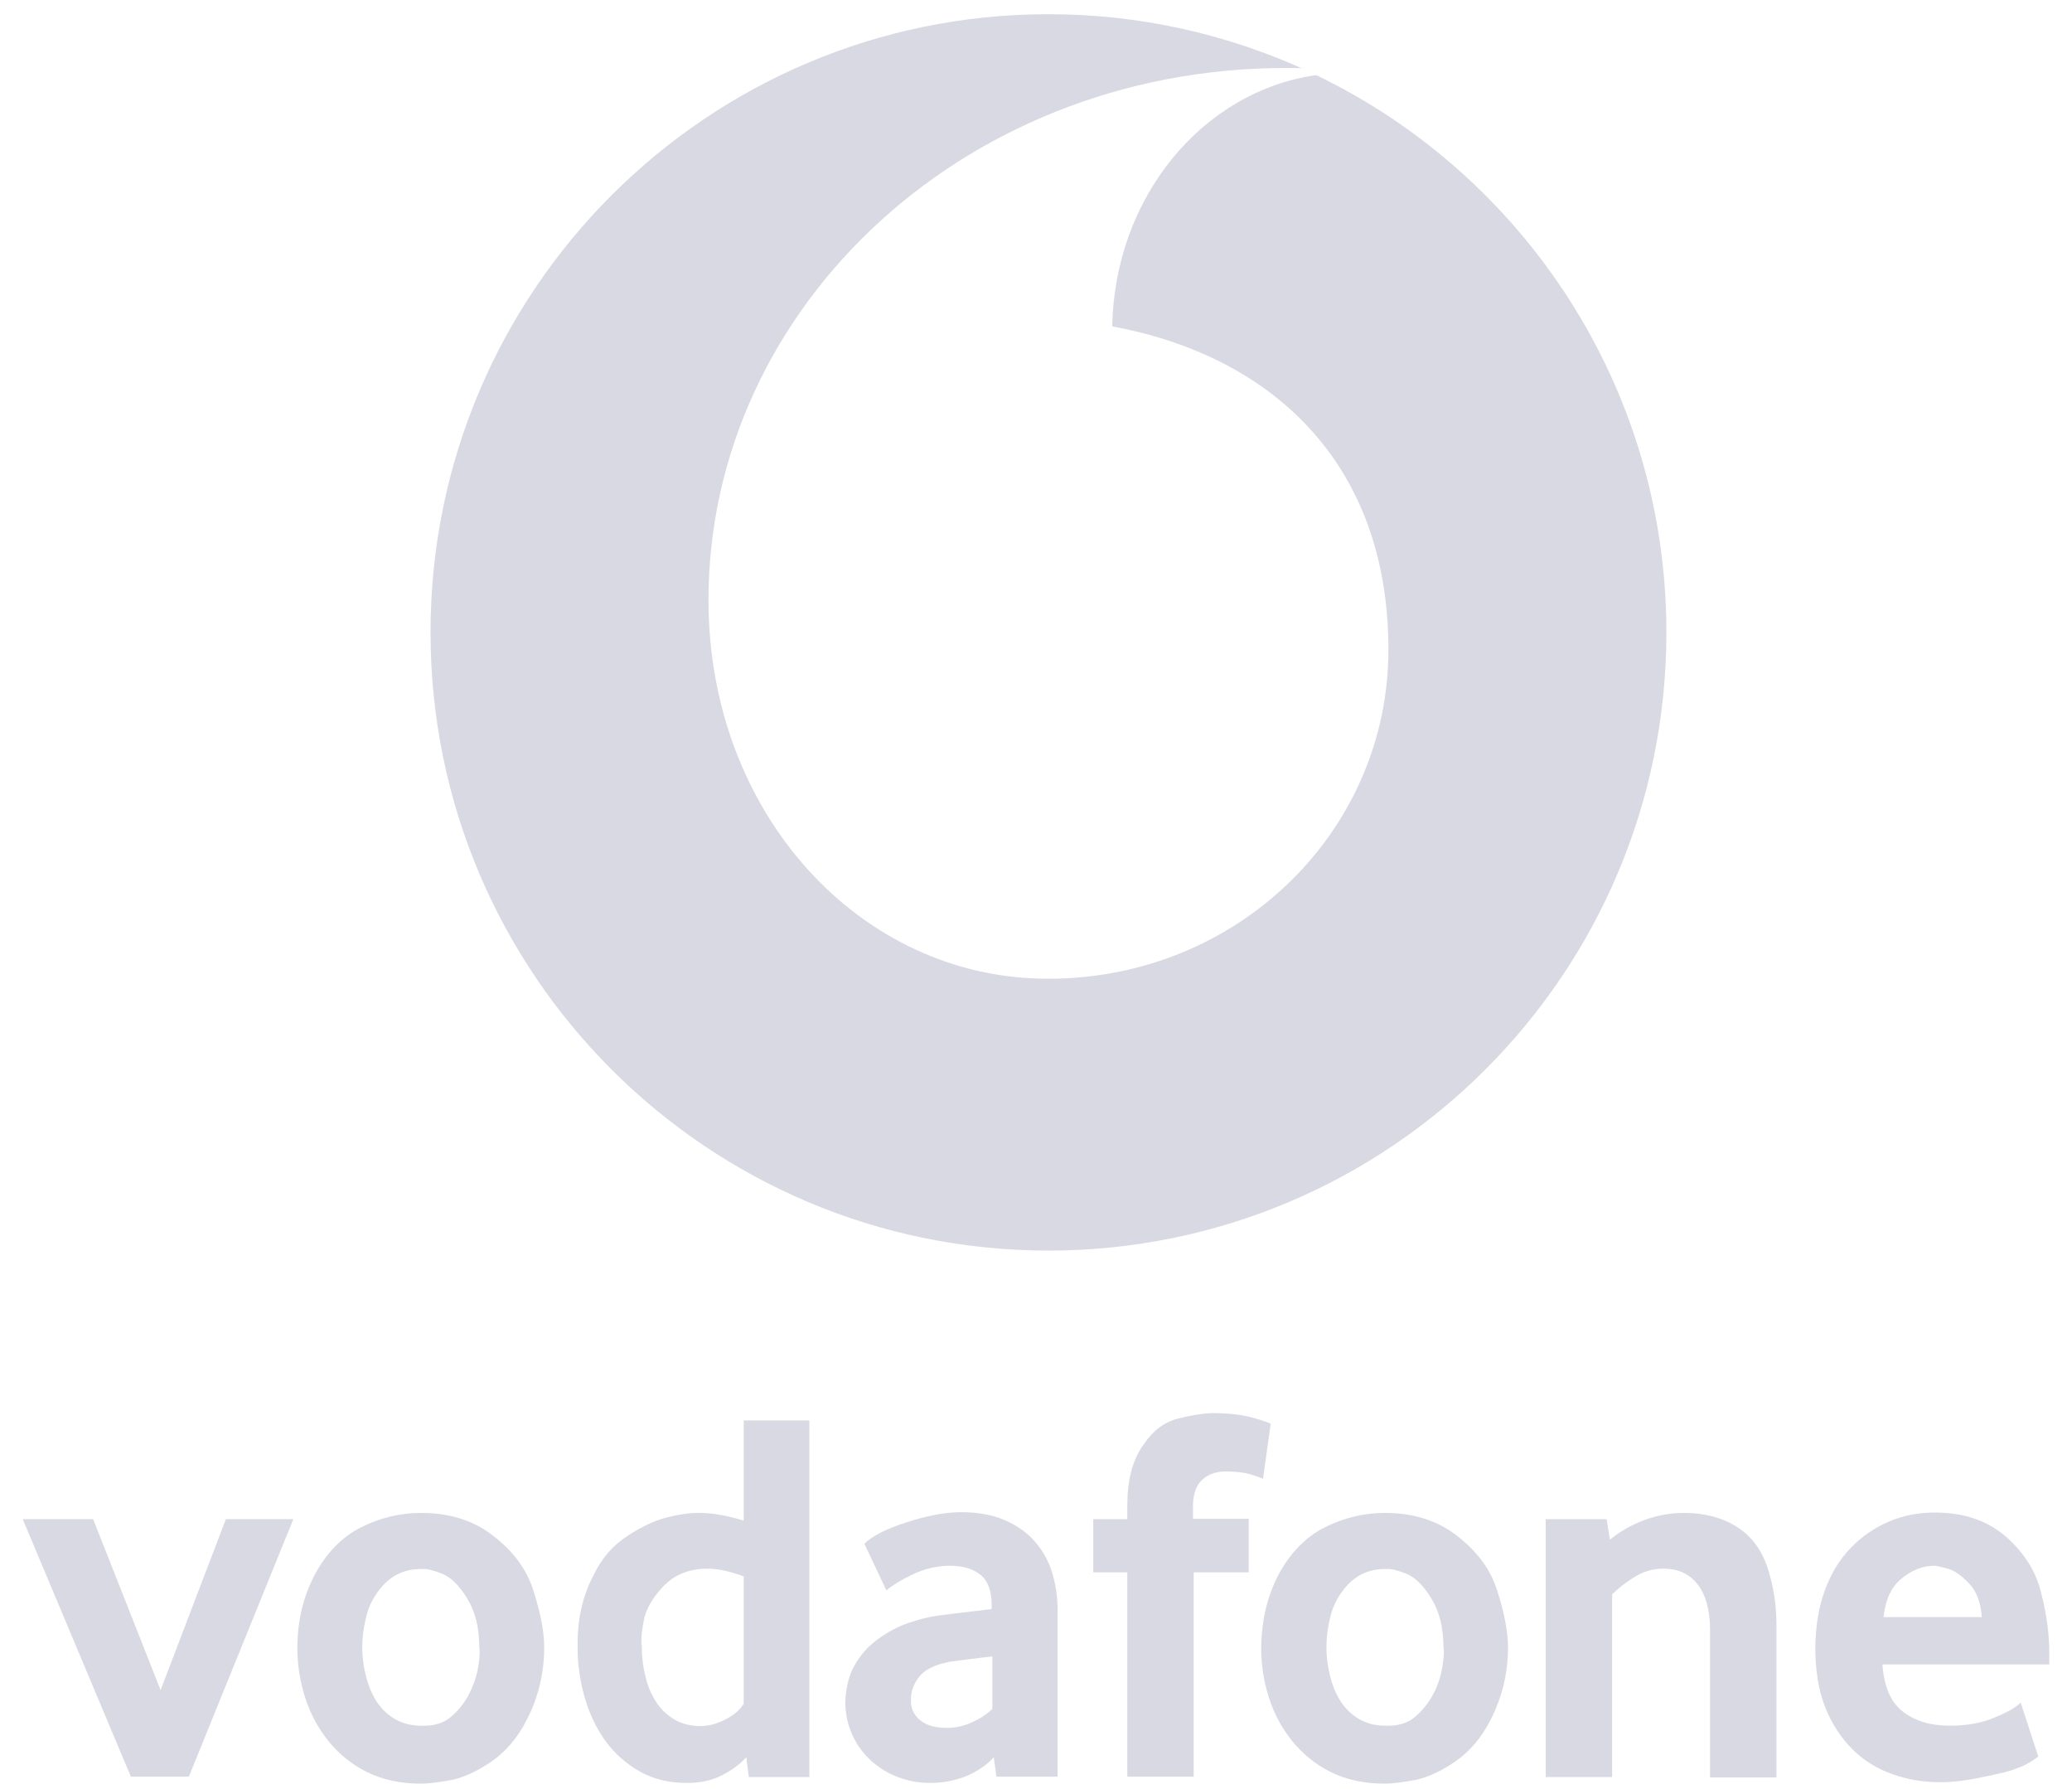 <svg width="73" height="63" viewBox="0 0 73 63" fill="none" xmlns="http://www.w3.org/2000/svg">
<path d="M3.281 53.508L5.658 59.53L7.958 53.508H10.335L6.653 62.58H4.611L0.8 53.508H3.281Z" fill="#D9D9E3"/>
<path d="M11.085 55.473C11.498 54.697 12.054 54.129 12.726 53.793C13.398 53.457 14.108 53.289 14.832 53.289C15.853 53.289 16.705 53.56 17.403 54.116C18.101 54.659 18.566 55.292 18.799 56.041C19.044 56.817 19.173 57.476 19.173 58.019C19.173 58.936 18.966 59.789 18.553 60.59C18.243 61.198 17.829 61.689 17.326 62.038C16.822 62.386 16.344 62.606 15.904 62.697C15.465 62.774 15.103 62.826 14.832 62.826C14.108 62.826 13.462 62.684 12.92 62.412C12.377 62.141 11.925 61.766 11.563 61.314C11.201 60.862 10.93 60.358 10.749 59.789C10.568 59.22 10.477 58.639 10.477 58.044C10.477 57.088 10.684 56.248 11.085 55.473ZM12.907 59.091C12.997 59.427 13.126 59.724 13.294 59.97C13.462 60.215 13.682 60.422 13.94 60.564C14.199 60.706 14.496 60.784 14.832 60.784H14.948C15.31 60.784 15.607 60.694 15.853 60.5C16.124 60.28 16.331 60.022 16.499 59.724C16.654 59.427 16.77 59.117 16.834 58.794C16.873 58.561 16.899 58.367 16.899 58.2C16.899 58.135 16.899 58.07 16.886 58.019C16.886 57.334 16.744 56.765 16.46 56.3C16.176 55.835 15.878 55.55 15.555 55.421C15.258 55.305 15.039 55.253 14.871 55.266H14.819C14.289 55.266 13.85 55.46 13.501 55.835C13.217 56.145 13.023 56.494 12.92 56.881C12.816 57.269 12.764 57.644 12.764 58.019C12.764 58.393 12.816 58.755 12.907 59.091Z" fill="#D9D9E3"/>
<path d="M20.917 55.473C21.201 54.878 21.602 54.426 22.119 54.09C22.636 53.754 23.114 53.534 23.566 53.431C23.98 53.328 24.315 53.289 24.574 53.289H24.651C25.091 53.289 25.608 53.379 26.202 53.56V50.032H28.515V62.593H26.383L26.292 61.895C26.073 62.141 25.788 62.348 25.439 62.529C25.091 62.709 24.677 62.8 24.199 62.8C23.579 62.8 23.023 62.671 22.545 62.399C22.067 62.128 21.667 61.779 21.344 61.34C21.021 60.9 20.775 60.383 20.607 59.815C20.439 59.233 20.349 58.639 20.349 58.006C20.336 57.036 20.53 56.196 20.917 55.473ZM22.739 59.039C22.817 59.388 22.946 59.686 23.114 59.944C23.282 60.203 23.501 60.409 23.76 60.564C24.018 60.719 24.328 60.797 24.677 60.797C24.962 60.797 25.259 60.719 25.556 60.564C25.853 60.409 26.073 60.228 26.202 60.009V55.525C25.711 55.343 25.285 55.253 24.936 55.253C24.29 55.253 23.76 55.46 23.359 55.886C22.972 56.3 22.739 56.713 22.674 57.114C22.623 57.398 22.597 57.631 22.597 57.799C22.597 57.85 22.597 57.902 22.61 57.941C22.61 58.329 22.649 58.691 22.739 59.039Z" fill="#D9D9E3"/>
<path d="M30.117 58.639C30.324 58.277 30.595 57.98 30.931 57.734C31.267 57.489 31.629 57.295 32.004 57.166C32.378 57.036 32.74 56.946 33.05 56.907C33.231 56.881 33.851 56.804 34.937 56.675V56.545C34.937 56.041 34.807 55.679 34.549 55.473C34.291 55.266 33.942 55.15 33.477 55.15C33.024 55.15 32.585 55.253 32.172 55.447C31.758 55.641 31.448 55.835 31.228 56.016L30.453 54.374C30.712 54.116 31.203 53.857 31.926 53.625C32.675 53.379 33.322 53.263 33.864 53.263C34.446 53.263 34.95 53.353 35.376 53.534C35.802 53.715 36.164 53.961 36.448 54.284C36.733 54.607 36.939 54.969 37.069 55.395C37.198 55.822 37.262 56.261 37.262 56.739V62.58H35.105L35.014 61.895C34.769 62.167 34.446 62.386 34.058 62.554C33.67 62.709 33.244 62.8 32.779 62.8C32.391 62.8 32.017 62.735 31.668 62.606C31.306 62.477 30.996 62.283 30.712 62.038C30.44 61.792 30.208 61.495 30.04 61.133C29.872 60.771 29.781 60.37 29.781 59.918C29.807 59.427 29.91 59.001 30.117 58.639ZM32.417 60.59C32.637 60.771 32.947 60.861 33.36 60.861C33.657 60.861 33.955 60.797 34.239 60.668C34.523 60.538 34.769 60.383 34.962 60.19V58.342C34.2 58.432 33.683 58.497 33.438 58.535C32.934 58.639 32.585 58.807 32.391 59.052C32.197 59.298 32.094 59.569 32.094 59.853C32.081 60.164 32.184 60.396 32.417 60.59Z" fill="#D9D9E3"/>
<path d="M38.516 53.509H39.717V53.017C39.717 52.139 39.898 51.441 40.26 50.924C40.609 50.394 41.022 50.084 41.5 49.968C41.953 49.852 42.353 49.787 42.702 49.774C43.27 49.774 43.736 49.826 44.11 49.929C44.485 50.032 44.705 50.11 44.769 50.149L44.498 52.087C44.42 52.048 44.278 51.997 44.059 51.932C43.839 51.867 43.542 51.829 43.18 51.829C42.857 51.829 42.586 51.919 42.366 52.113C42.146 52.307 42.03 52.617 42.03 53.069V53.496H43.994V55.382H42.056V62.58H39.717V55.382H38.516V53.509Z" fill="#D9D9E3"/>
<path d="M45.04 55.473C45.454 54.697 46.009 54.129 46.681 53.793C47.353 53.457 48.064 53.289 48.787 53.289C49.808 53.289 50.661 53.56 51.359 54.116C52.056 54.659 52.522 55.292 52.754 56.041C53 56.817 53.129 57.476 53.129 58.019C53.129 58.936 52.922 59.789 52.509 60.59C52.199 61.198 51.785 61.689 51.281 62.038C50.777 62.386 50.299 62.606 49.86 62.697C49.42 62.774 49.059 62.826 48.787 62.826C48.064 62.826 47.418 62.684 46.875 62.412C46.333 62.141 45.88 61.766 45.518 61.314C45.157 60.862 44.885 60.358 44.704 59.789C44.523 59.22 44.433 58.639 44.433 58.044C44.446 57.088 44.64 56.248 45.04 55.473ZM46.875 59.091C46.966 59.427 47.095 59.724 47.263 59.97C47.431 60.215 47.65 60.422 47.909 60.564C48.167 60.706 48.464 60.784 48.8 60.784H48.917C49.278 60.784 49.576 60.694 49.821 60.5C50.092 60.28 50.299 60.022 50.467 59.724C50.635 59.427 50.738 59.117 50.803 58.794C50.842 58.561 50.868 58.367 50.868 58.2C50.868 58.135 50.868 58.07 50.855 58.019C50.855 57.334 50.713 56.765 50.428 56.3C50.144 55.835 49.847 55.55 49.524 55.421C49.227 55.305 49.007 55.253 48.839 55.266H48.787C48.258 55.266 47.818 55.46 47.469 55.835C47.185 56.145 46.991 56.494 46.888 56.881C46.785 57.269 46.733 57.644 46.733 58.019C46.733 58.393 46.785 58.755 46.875 59.091Z" fill="#D9D9E3"/>
<path d="M54.485 53.509H56.604L56.721 54.232C57.082 53.935 57.496 53.703 57.948 53.535C58.413 53.367 58.865 53.289 59.331 53.289C60.054 53.289 60.687 53.457 61.191 53.78C61.708 54.103 62.07 54.594 62.276 55.227C62.483 55.861 62.587 56.532 62.587 57.23V62.606H60.248V57.424C60.248 56.726 60.106 56.197 59.822 55.822C59.537 55.447 59.137 55.253 58.607 55.253C58.245 55.253 57.909 55.344 57.599 55.538C57.289 55.731 57.018 55.938 56.798 56.158V62.593H54.459V53.509H54.485Z" fill="#D9D9E3"/>
<path d="M64.293 56.016C64.512 55.421 64.809 54.93 65.197 54.529C65.585 54.129 66.024 53.819 66.541 53.599C67.045 53.379 67.587 53.276 68.169 53.276C69.189 53.276 70.016 53.56 70.662 54.116C71.308 54.684 71.735 55.344 71.916 56.119C72.109 56.868 72.2 57.566 72.2 58.212V58.626H66.321C66.373 59.388 66.605 59.944 67.032 60.28C67.458 60.616 68.014 60.784 68.686 60.784C69.28 60.784 69.81 60.694 70.262 60.5C70.714 60.319 71.024 60.138 71.192 59.97L71.812 61.87C71.541 62.076 71.27 62.218 71.024 62.296C70.869 62.373 70.494 62.464 69.913 62.58C69.332 62.709 68.828 62.774 68.362 62.774C67.768 62.774 67.213 62.684 66.67 62.49C66.127 62.296 65.662 62.012 65.261 61.611C64.861 61.21 64.538 60.719 64.305 60.138C64.073 59.543 63.956 58.846 63.956 58.019C63.969 57.282 64.073 56.597 64.293 56.016ZM69.823 56.959C69.784 56.442 69.642 56.054 69.37 55.77C69.112 55.499 68.866 55.318 68.621 55.253C68.388 55.188 68.233 55.15 68.143 55.15C67.742 55.15 67.355 55.305 66.993 55.602C66.631 55.899 66.424 56.352 66.36 56.959H69.823Z" fill="#D9D9E3"/>
<path d="M46.371 2.645C42.366 3.214 39.265 6.948 39.187 11.497C44.73 12.518 48.916 16.24 48.916 22.882C48.916 29.292 43.593 34.474 36.939 34.474C30.323 34.486 24.961 28.671 24.961 21.137C24.961 10.748 34.187 2.128 45.854 2.4C43.128 1.185 40.117 0.5 36.939 0.5C24.923 0.5 15.168 10.244 15.168 22.275C15.168 34.306 24.923 44.049 36.939 44.049C48.955 44.049 58.71 34.306 58.71 22.275C58.71 13.629 53.671 6.16 46.371 2.645Z" fill="#D9D9E3"/>
</svg>
